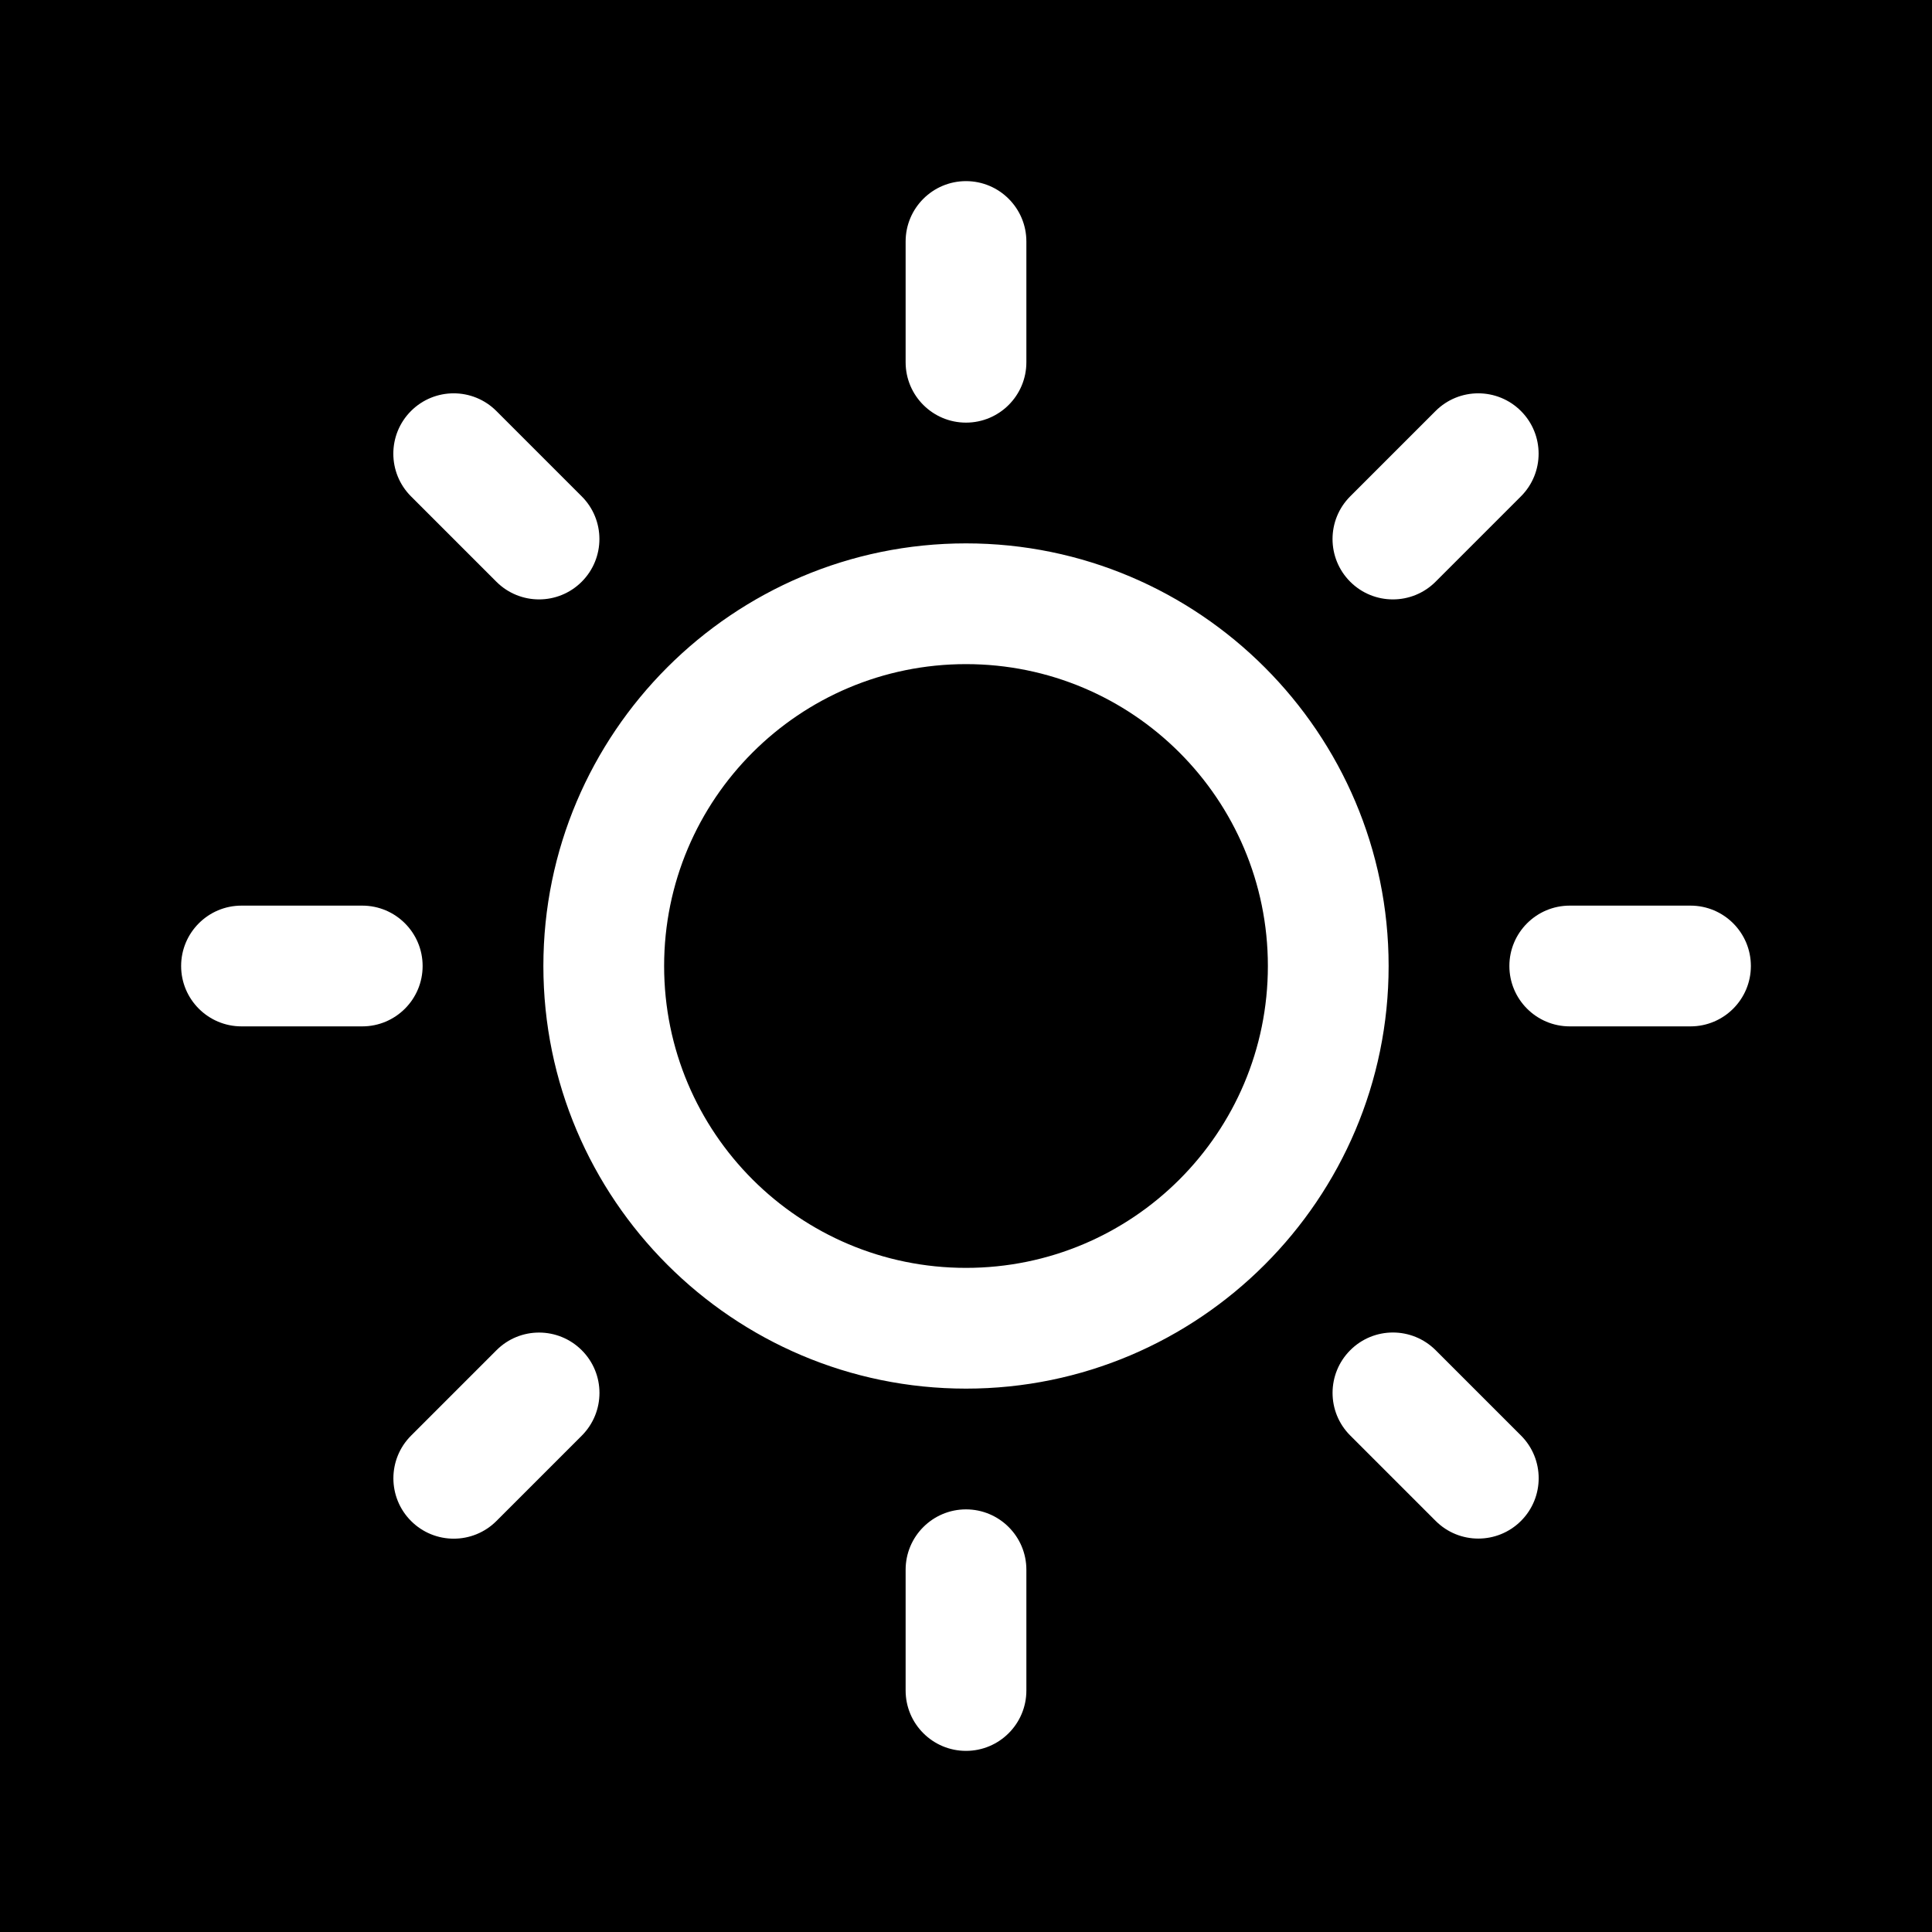 <?xml version="1.0" encoding="utf-8"?>
<!-- Generated by IcoMoon.io -->
<!DOCTYPE svg PUBLIC "-//W3C//DTD SVG 1.1//EN" "http://www.w3.org/Graphics/SVG/1.1/DTD/svg11.dtd">
<svg version="1.1" xmlns="http://www.w3.org/2000/svg" xmlns:xlink="http://www.w3.org/1999/xlink" width="60" height="60" viewBox="0 0 60 60">
<rect fill="#0" x="0" y="0" width="60" height="60"></rect>
<path fill="#ffffff" d="M30 16.875c-7.236 0-13.125 5.889-13.125 13.125s5.889 13.125 13.125 13.125 13.125-5.889 13.125-13.125c0-7.236-5.889-13.125-13.125-13.125zM30 39.375c-5.178 0-9.375-4.197-9.375-9.375s4.197-9.375 9.375-9.375 9.375 4.197 9.375 9.375-4.197 9.375-9.375 9.375zM30 13.125c1.035 0 1.875-0.84 1.875-1.875v-3.75c0-1.035-0.84-1.875-1.875-1.875s-1.875 0.84-1.875 1.875v3.75c0 1.035 0.84 1.875 1.875 1.875zM30 46.875c-1.035 0-1.875 0.84-1.875 1.875v3.75c0 1.035 0.84 1.875 1.875 1.875s1.875-0.84 1.875-1.875v-3.75c0-1.035-0.84-1.875-1.875-1.875zM44.583 18.066l2.651-2.651c0.732-0.732 0.732-1.919 0-2.651s-1.919-0.732-2.651 0l-2.651 2.651c-0.732 0.732-0.732 1.919 0 2.651s1.919 0.732 2.651 0zM15.417 41.934l-2.651 2.651c-0.732 0.732-0.732 1.919 0 2.651s1.919 0.732 2.651 0l2.651-2.651c0.732-0.735 0.732-1.919 0-2.651s-1.919-0.735-2.651 0zM13.125 30c0-1.035-0.84-1.875-1.875-1.875h-3.75c-1.035 0-1.875 0.84-1.875 1.875s0.84 1.875 1.875 1.875h3.75c1.035 0 1.875-0.84 1.875-1.875zM52.5 28.125h-3.75c-1.035 0-1.875 0.84-1.875 1.875s0.84 1.875 1.875 1.875h3.75c1.035 0 1.875-0.84 1.875-1.875s-0.84-1.875-1.875-1.875zM15.415 18.066c0.733 0.732 1.919 0.732 2.651 0s0.733-1.919 0-2.651l-2.651-2.651c-0.732-0.732-1.919-0.732-2.651 0s-0.732 1.919 0 2.651l2.651 2.651zM44.585 41.931c-0.735-0.732-1.919-0.732-2.651 0s-0.735 1.919 0 2.651l2.651 2.651c0.732 0.732 1.919 0.732 2.651 0s0.732-1.919 0-2.651l-2.651-2.651z"></path>
</svg>
